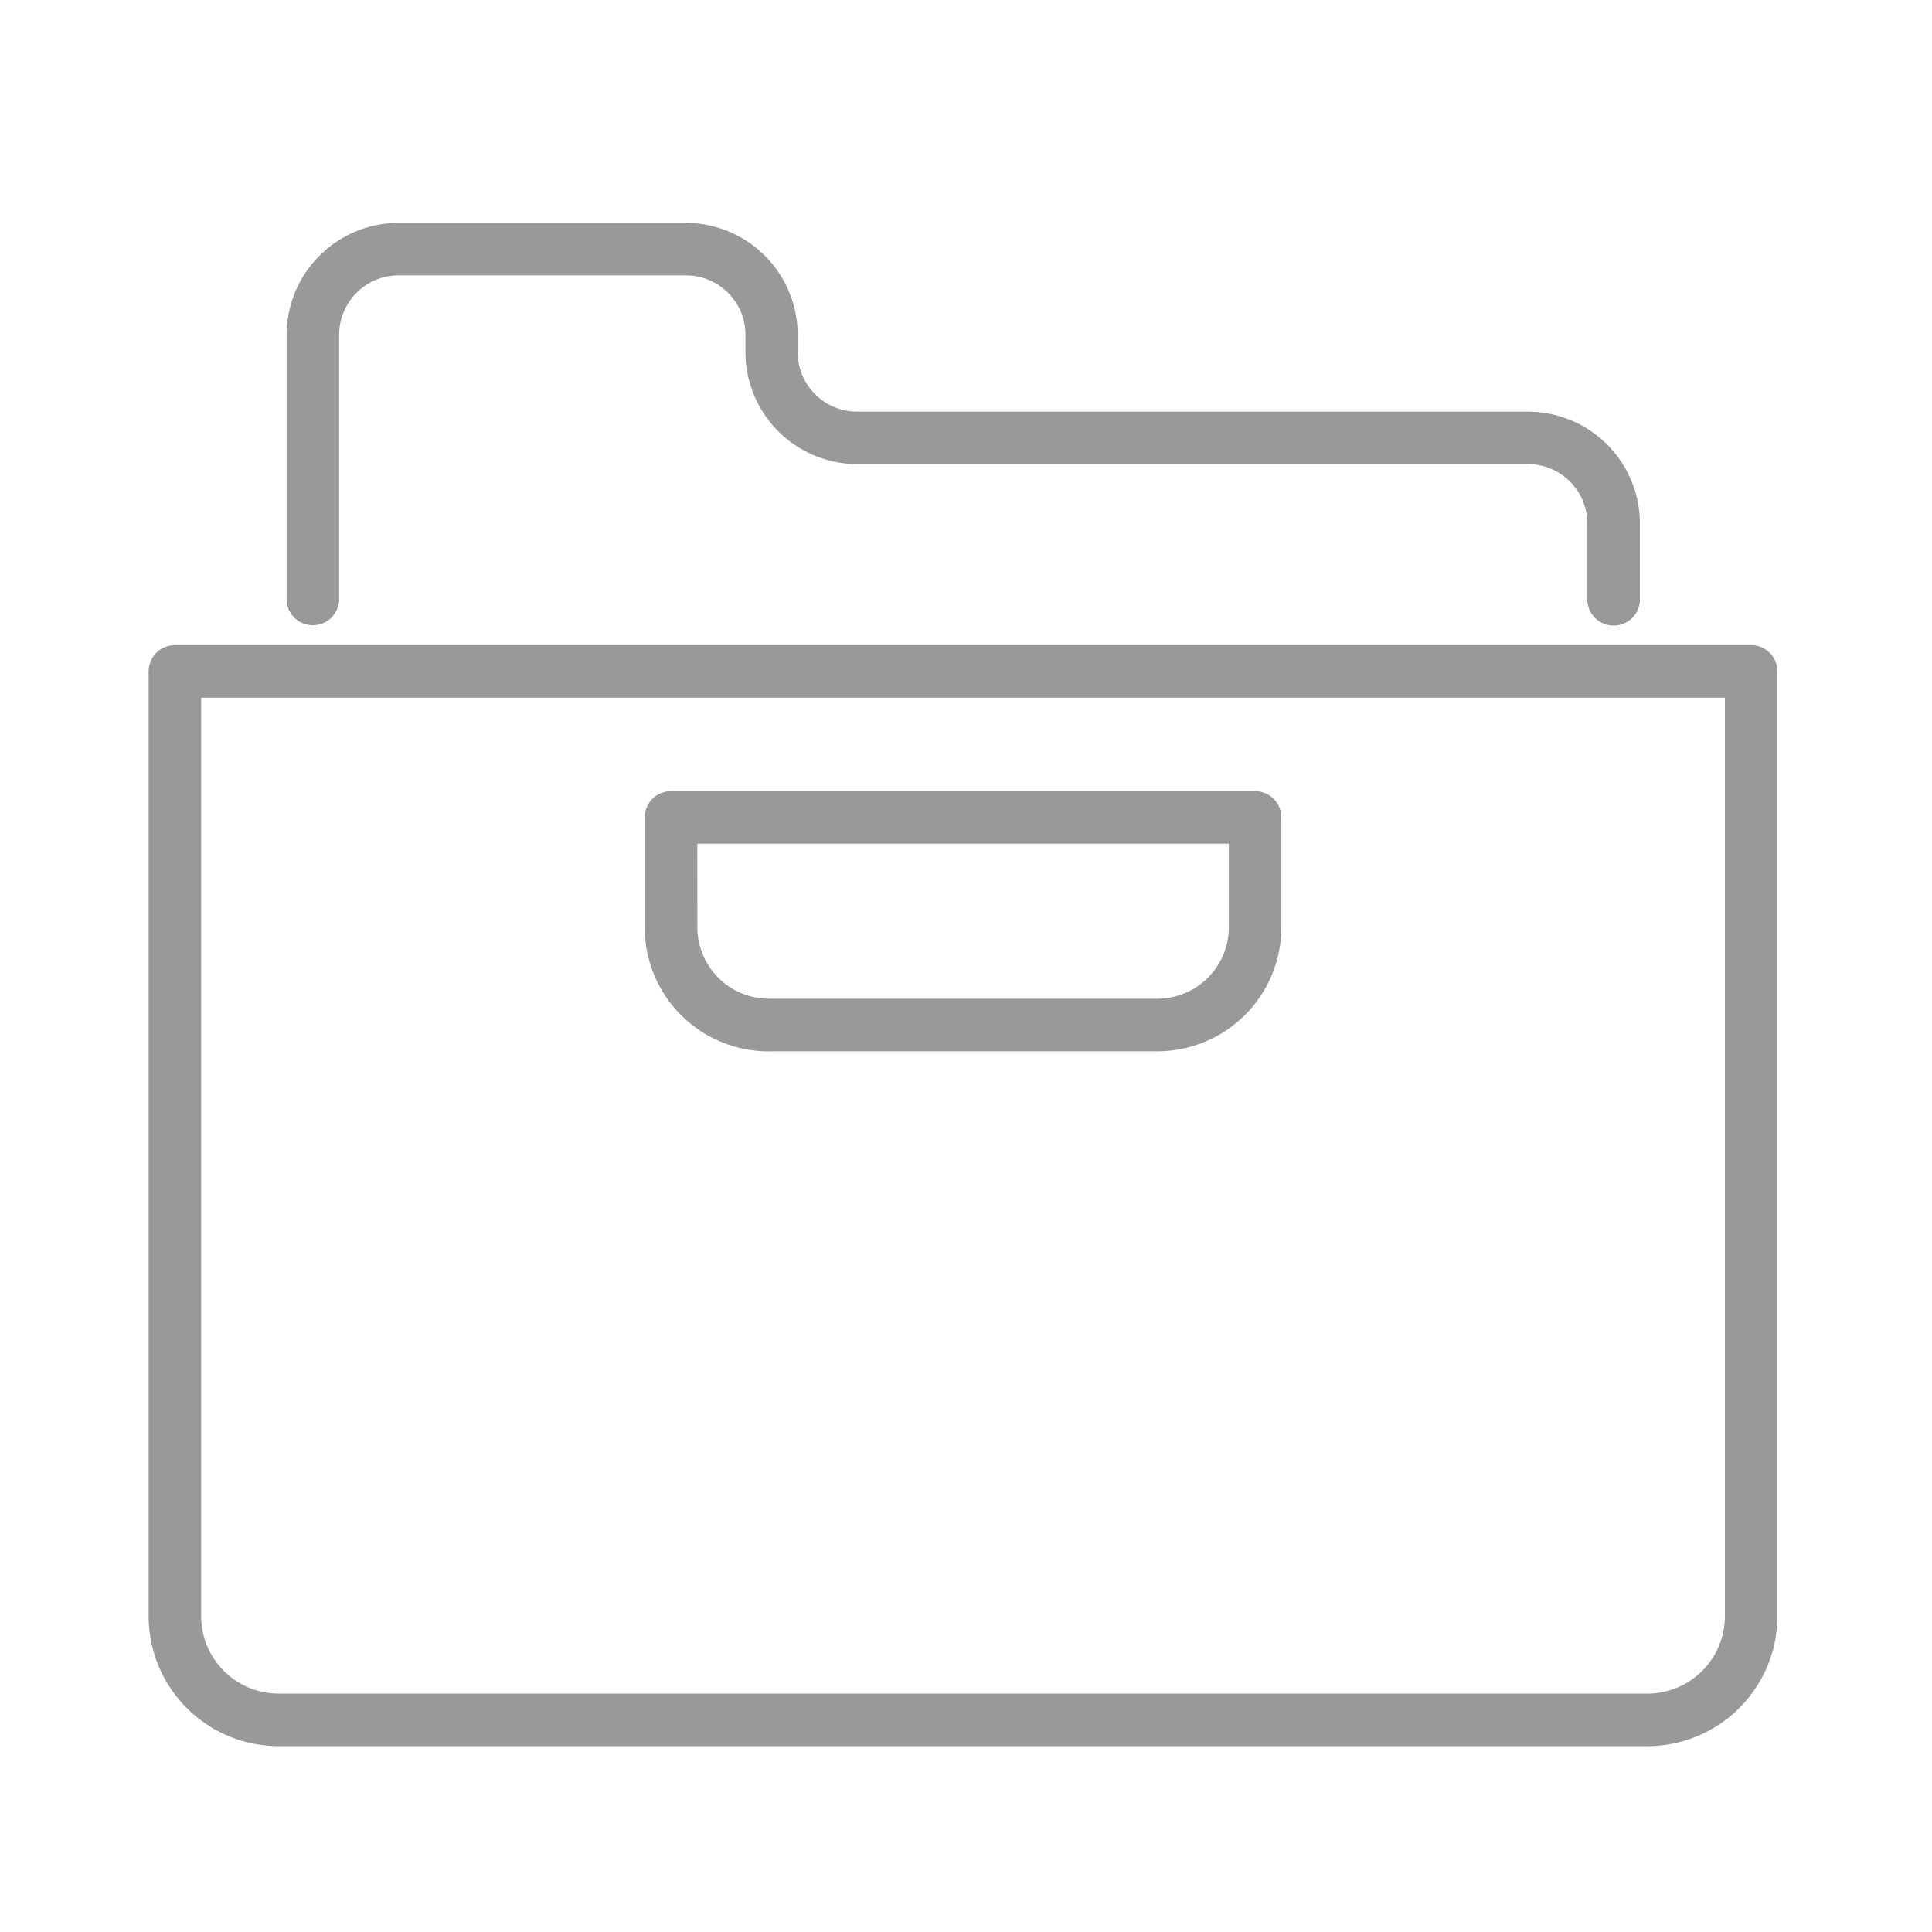 <svg xmlns="http://www.w3.org/2000/svg" width="26" height="26" viewBox="0 0 26 26">
  <g id="icon" transform="translate(-731 -829)">
    <rect id="area" width="26" height="26" transform="translate(731 829)" fill="none"/>
    <g id="그룹_3697" data-name="그룹 3697" transform="translate(5.921 0.25)">
      <path id="패스_63786" data-name="패스 63786" d="M31.623,0H27.756A1.508,1.508,0,0,0,26.25,1.506V5.041a.354.354,0,1,0,.707,0V1.506a.8.8,0,0,1,.8-.8h3.868a.8.8,0,0,1,.8.8V1.74a1.508,1.508,0,0,0,1.506,1.506h9.024a.8.8,0,0,1,.8.8v1a.354.354,0,1,0,.707,0v-1a1.508,1.508,0,0,0-1.506-1.506H33.928a.8.8,0,0,1-.8-.8V1.506A1.508,1.508,0,0,0,31.623,0" transform="translate(702.686 831.75)" fill="#999"/>
      <path id="패스_63787" data-name="패스 63787" d="M95.126,108.853h7.153v1.126a.962.962,0,0,1-.96.96H96.087a.962.962,0,0,1-.96-.96Zm.96,2.794h5.232a1.67,1.67,0,0,0,1.668-1.668V108.5a.354.354,0,0,0-.354-.354h-7.86a.354.354,0,0,0-.354.354v1.48a1.669,1.669,0,0,0,1.668,1.668" transform="translate(639.337 731.251)" fill="#999"/>
      <path id="패스_63788" data-name="패스 63788" d="M21.213,93.424a1.044,1.044,0,0,1-1.043,1.043H1.75A1.044,1.044,0,0,1,.707,93.424V81.064H21.213Zm.354-13.067H.354A.354.354,0,0,0,0,80.711V93.424a1.752,1.752,0,0,0,1.75,1.75H20.17a1.752,1.752,0,0,0,1.75-1.75V80.711a.354.354,0,0,0-.354-.354" transform="translate(727.079 757.075)" fill="#999"/>
    </g>
  </g>
</svg>
